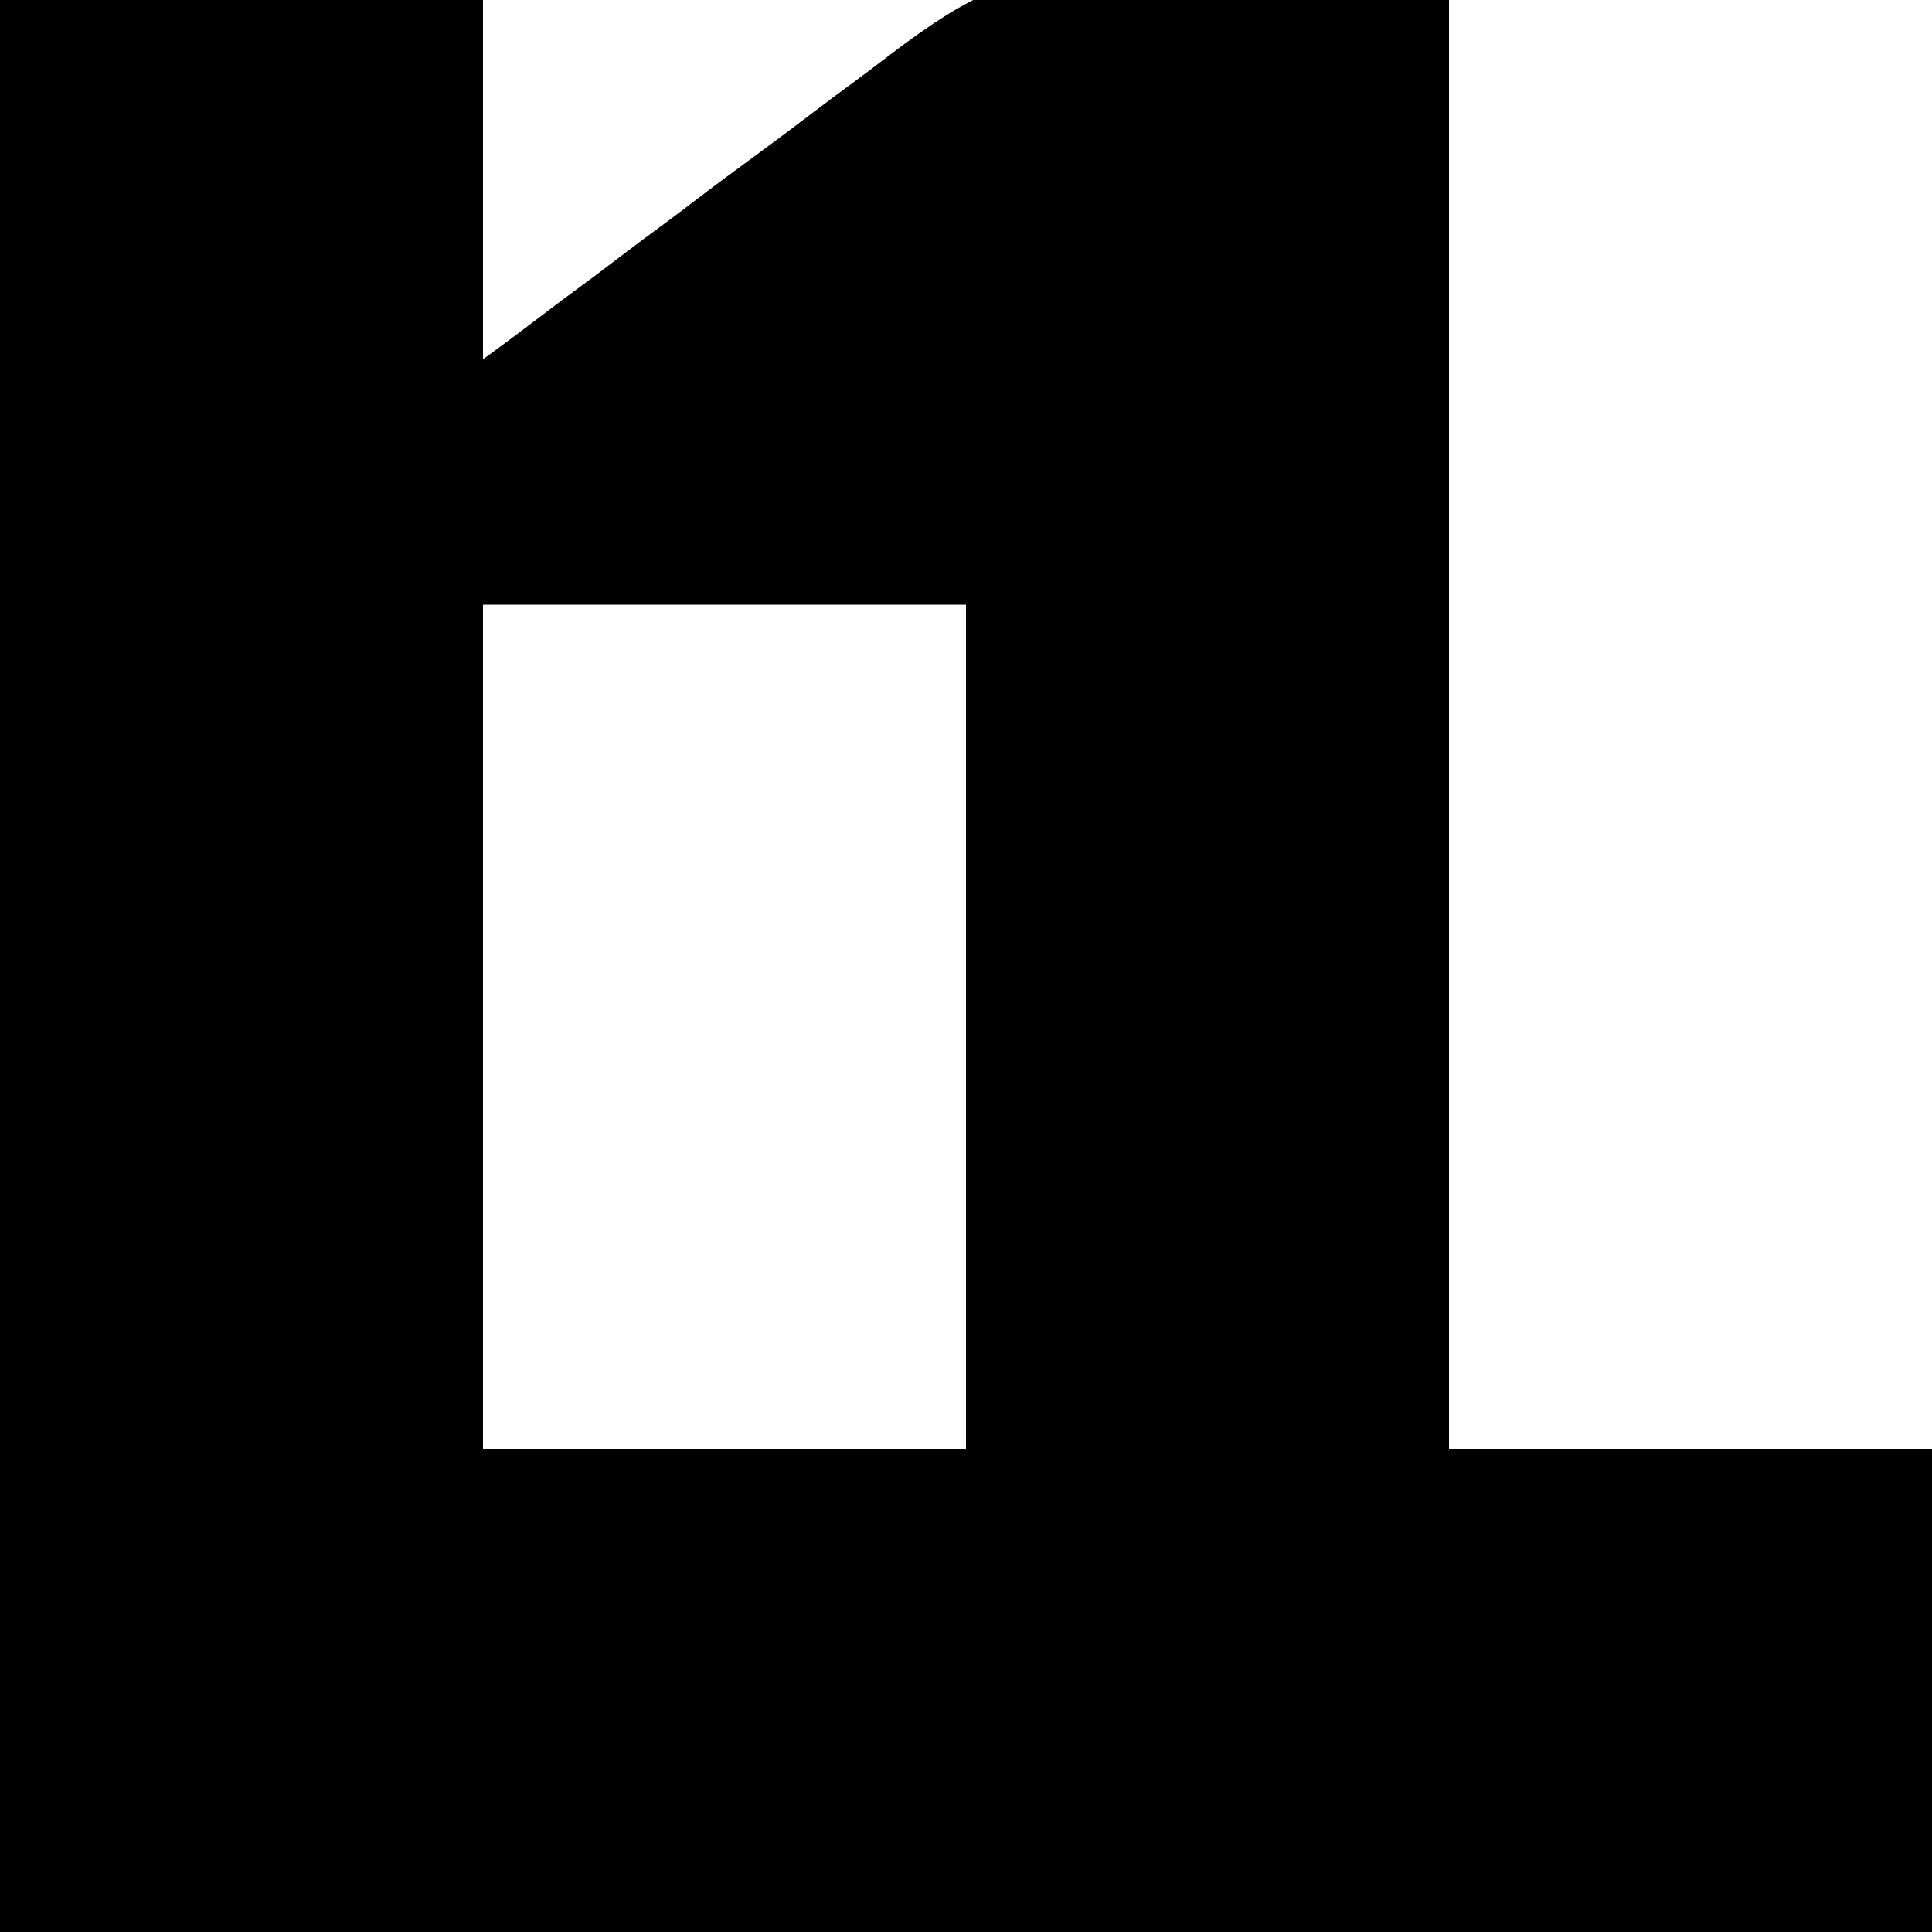 <?xml version="1.0" encoding="UTF-8"?>
<svg version="1.1" xmlns="http://www.w3.org/2000/svg" width="1000" height="1000">
<path d="M0 0 C82.5 0 165 0 250 0 C250 61.38 250 122.76 250 186 C264.83 175.1 264.83 175.1 279.5 164 C286.885 158.345 294.332 152.785 301.836 147.289 C307.777 142.927 313.648 138.479 319.5 134 C326.886 128.346 334.332 122.785 341.836 117.289 C347.777 112.927 353.647 108.479 359.5 104 C370.011 95.959 380.656 88.109 391.334 80.291 C401.356 72.948 411.297 65.513 421.164 57.961 C427.666 52.993 434.235 48.124 440.836 43.289 C446.777 38.927 452.647 34.479 458.5 30 C550.239 -40.191 540.154 0 750 0 C750 247.5 750 495 750 750 C832.5 750 915 750 1000 750 C1000 832.5 1000 915 1000 1000 C670 1000 340 1000 0 1000 C0 670 0 340 0 0 Z M250 313 C250 457.21 250 601.42 250 750 C332.5 750 415 750 500 750 C500 605.79 500 461.58 500 313 C417.5 313 335 313 250 313 Z " fill="#000000" transform="translate(0,0)"/>
</svg>
